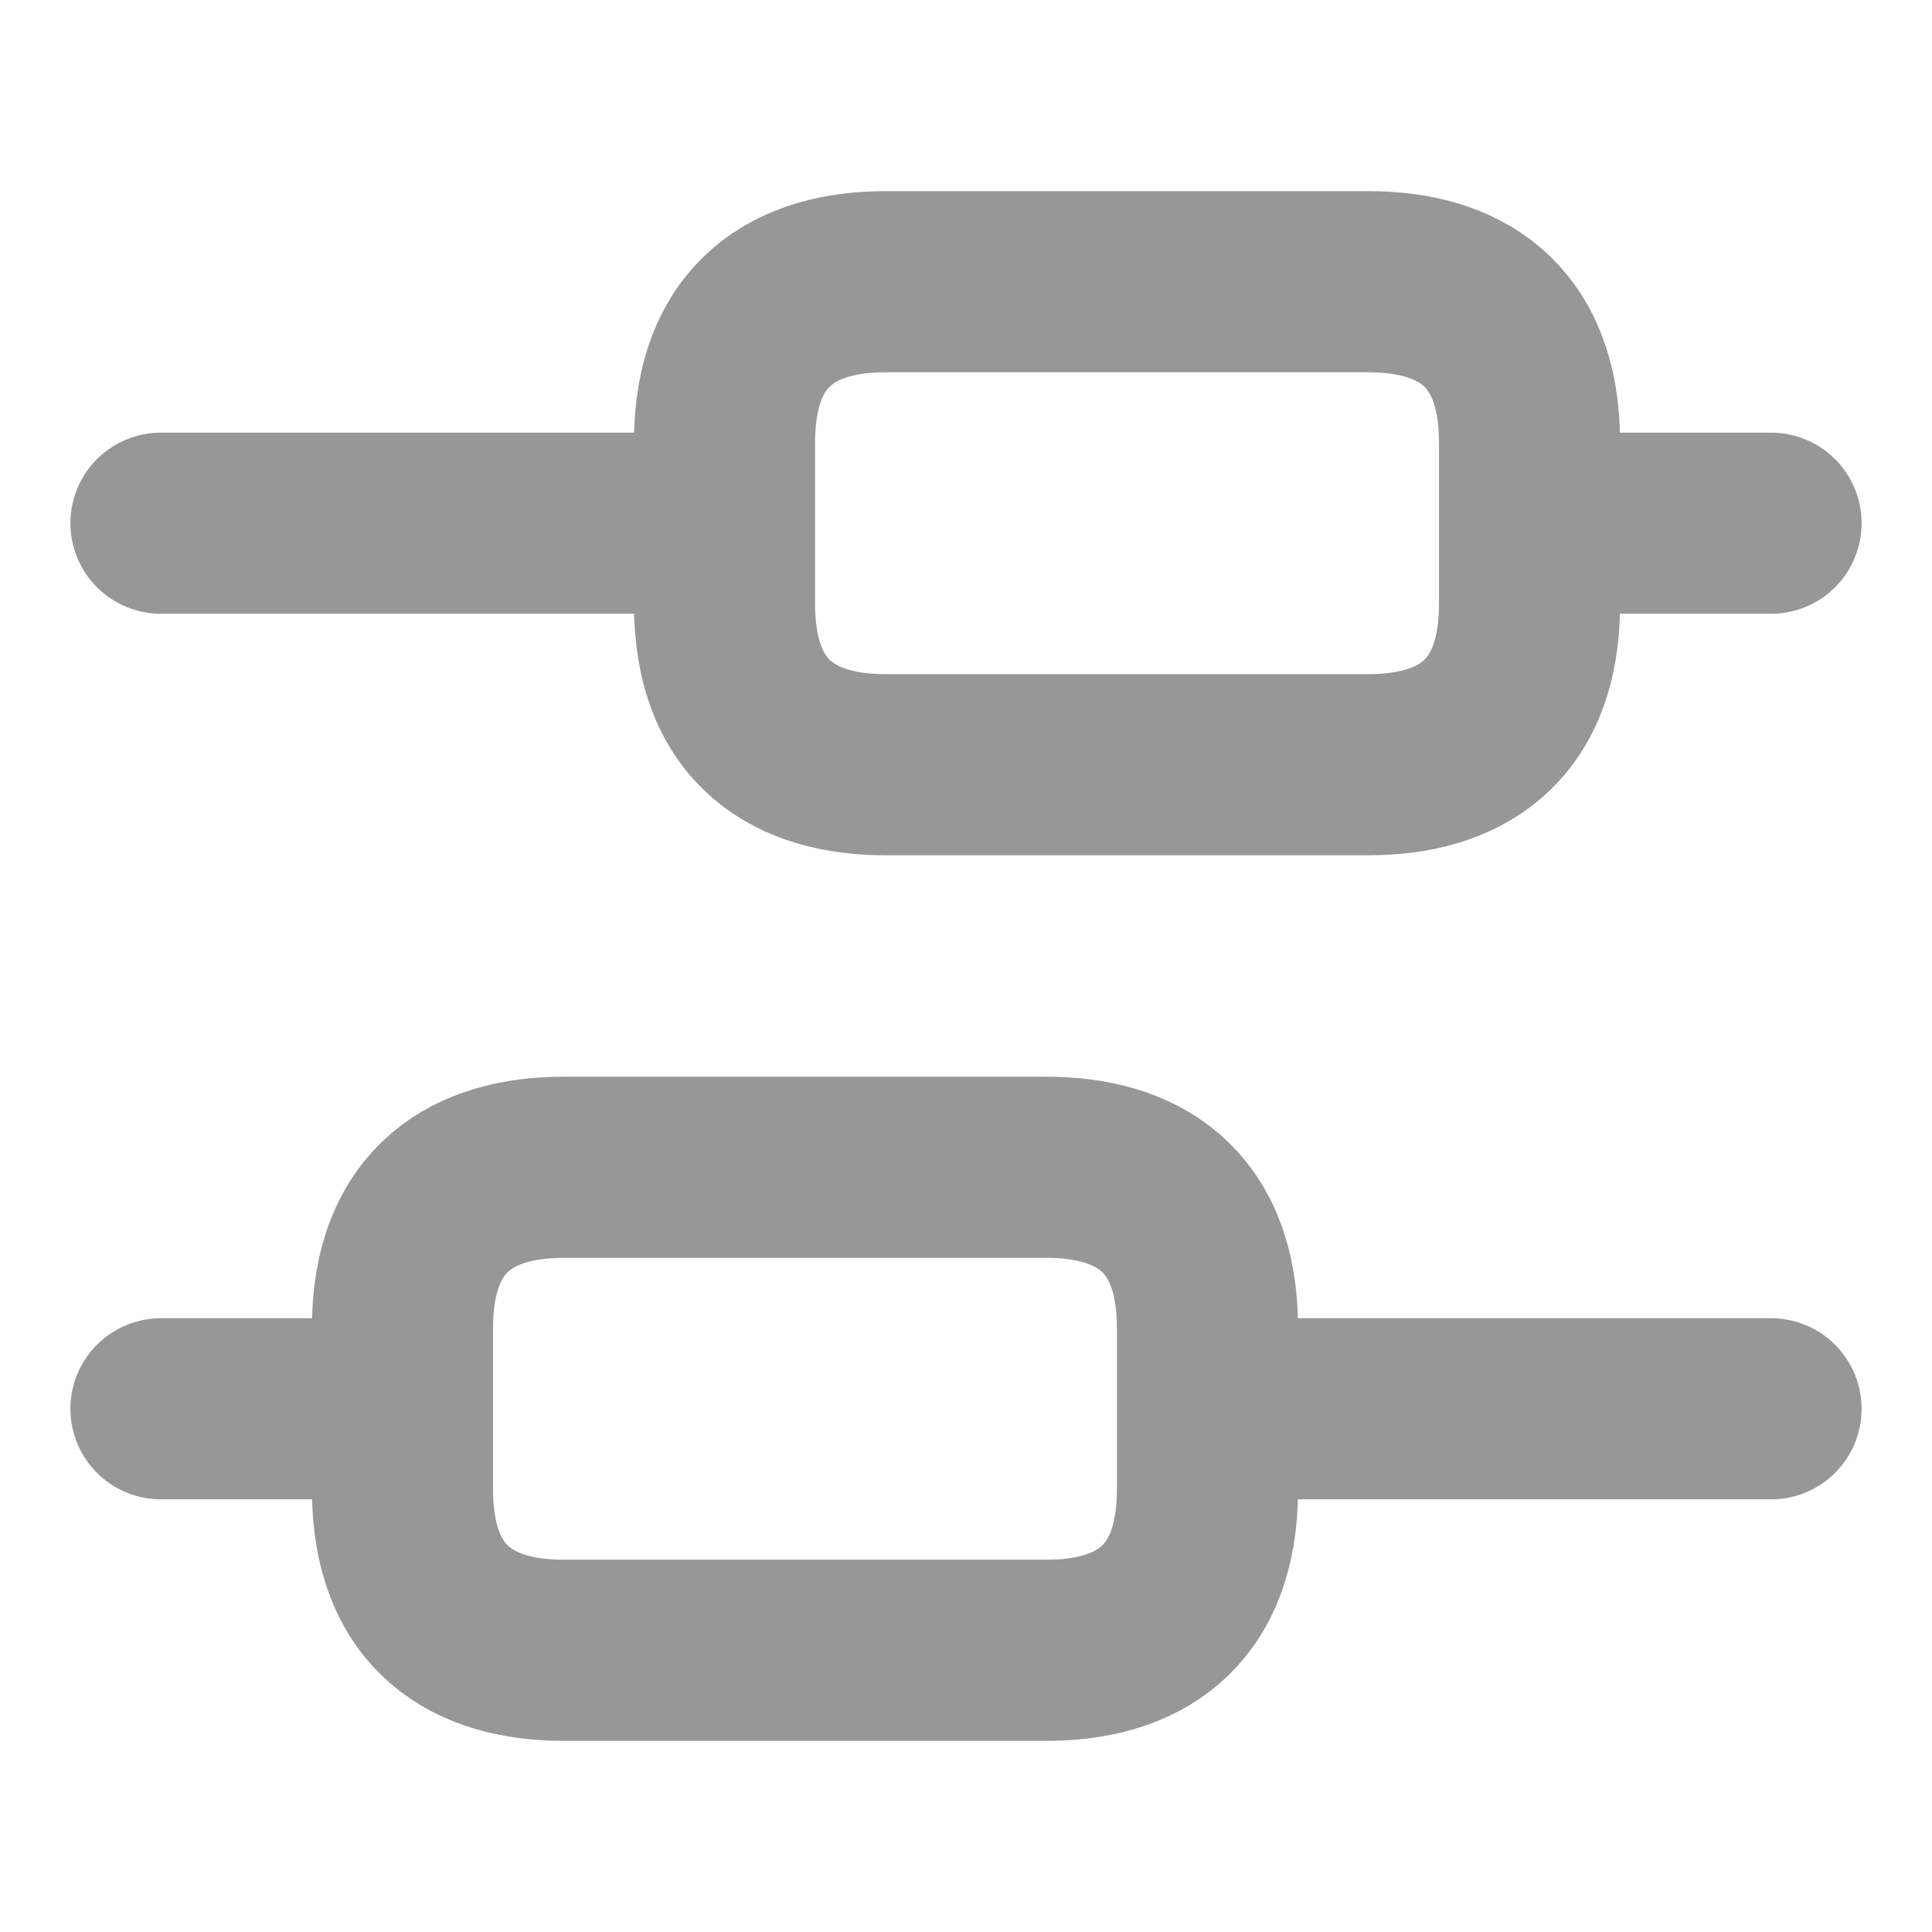 <svg width="16" height="16" viewBox="0 0 16 16" fill="none" xmlns="http://www.w3.org/2000/svg">
<path d="M14.667 11.667H10M3.333 11.667H1.333M14.667 4.333H12.667M6 4.333H1.333M4.667 9.667H8.667C9.4 9.667 10 10 10 11V12.333C10 13.333 9.4 13.667 8.667 13.667H4.667C3.933 13.667 3.333 13.333 3.333 12.333V11C3.333 10 3.933 9.667 4.667 9.667ZM7.333 2.333H11.333C12.067 2.333 12.667 2.667 12.667 3.667V5C12.667 6 12.067 6.333 11.333 6.333H7.333C6.6 6.333 6 6 6 5V3.667C6 2.667 6.6 2.333 7.333 2.333Z" stroke="#979797" stroke-width="1.5" stroke-miterlimit="10" stroke-linecap="round" stroke-linejoin="round"/>
</svg>
